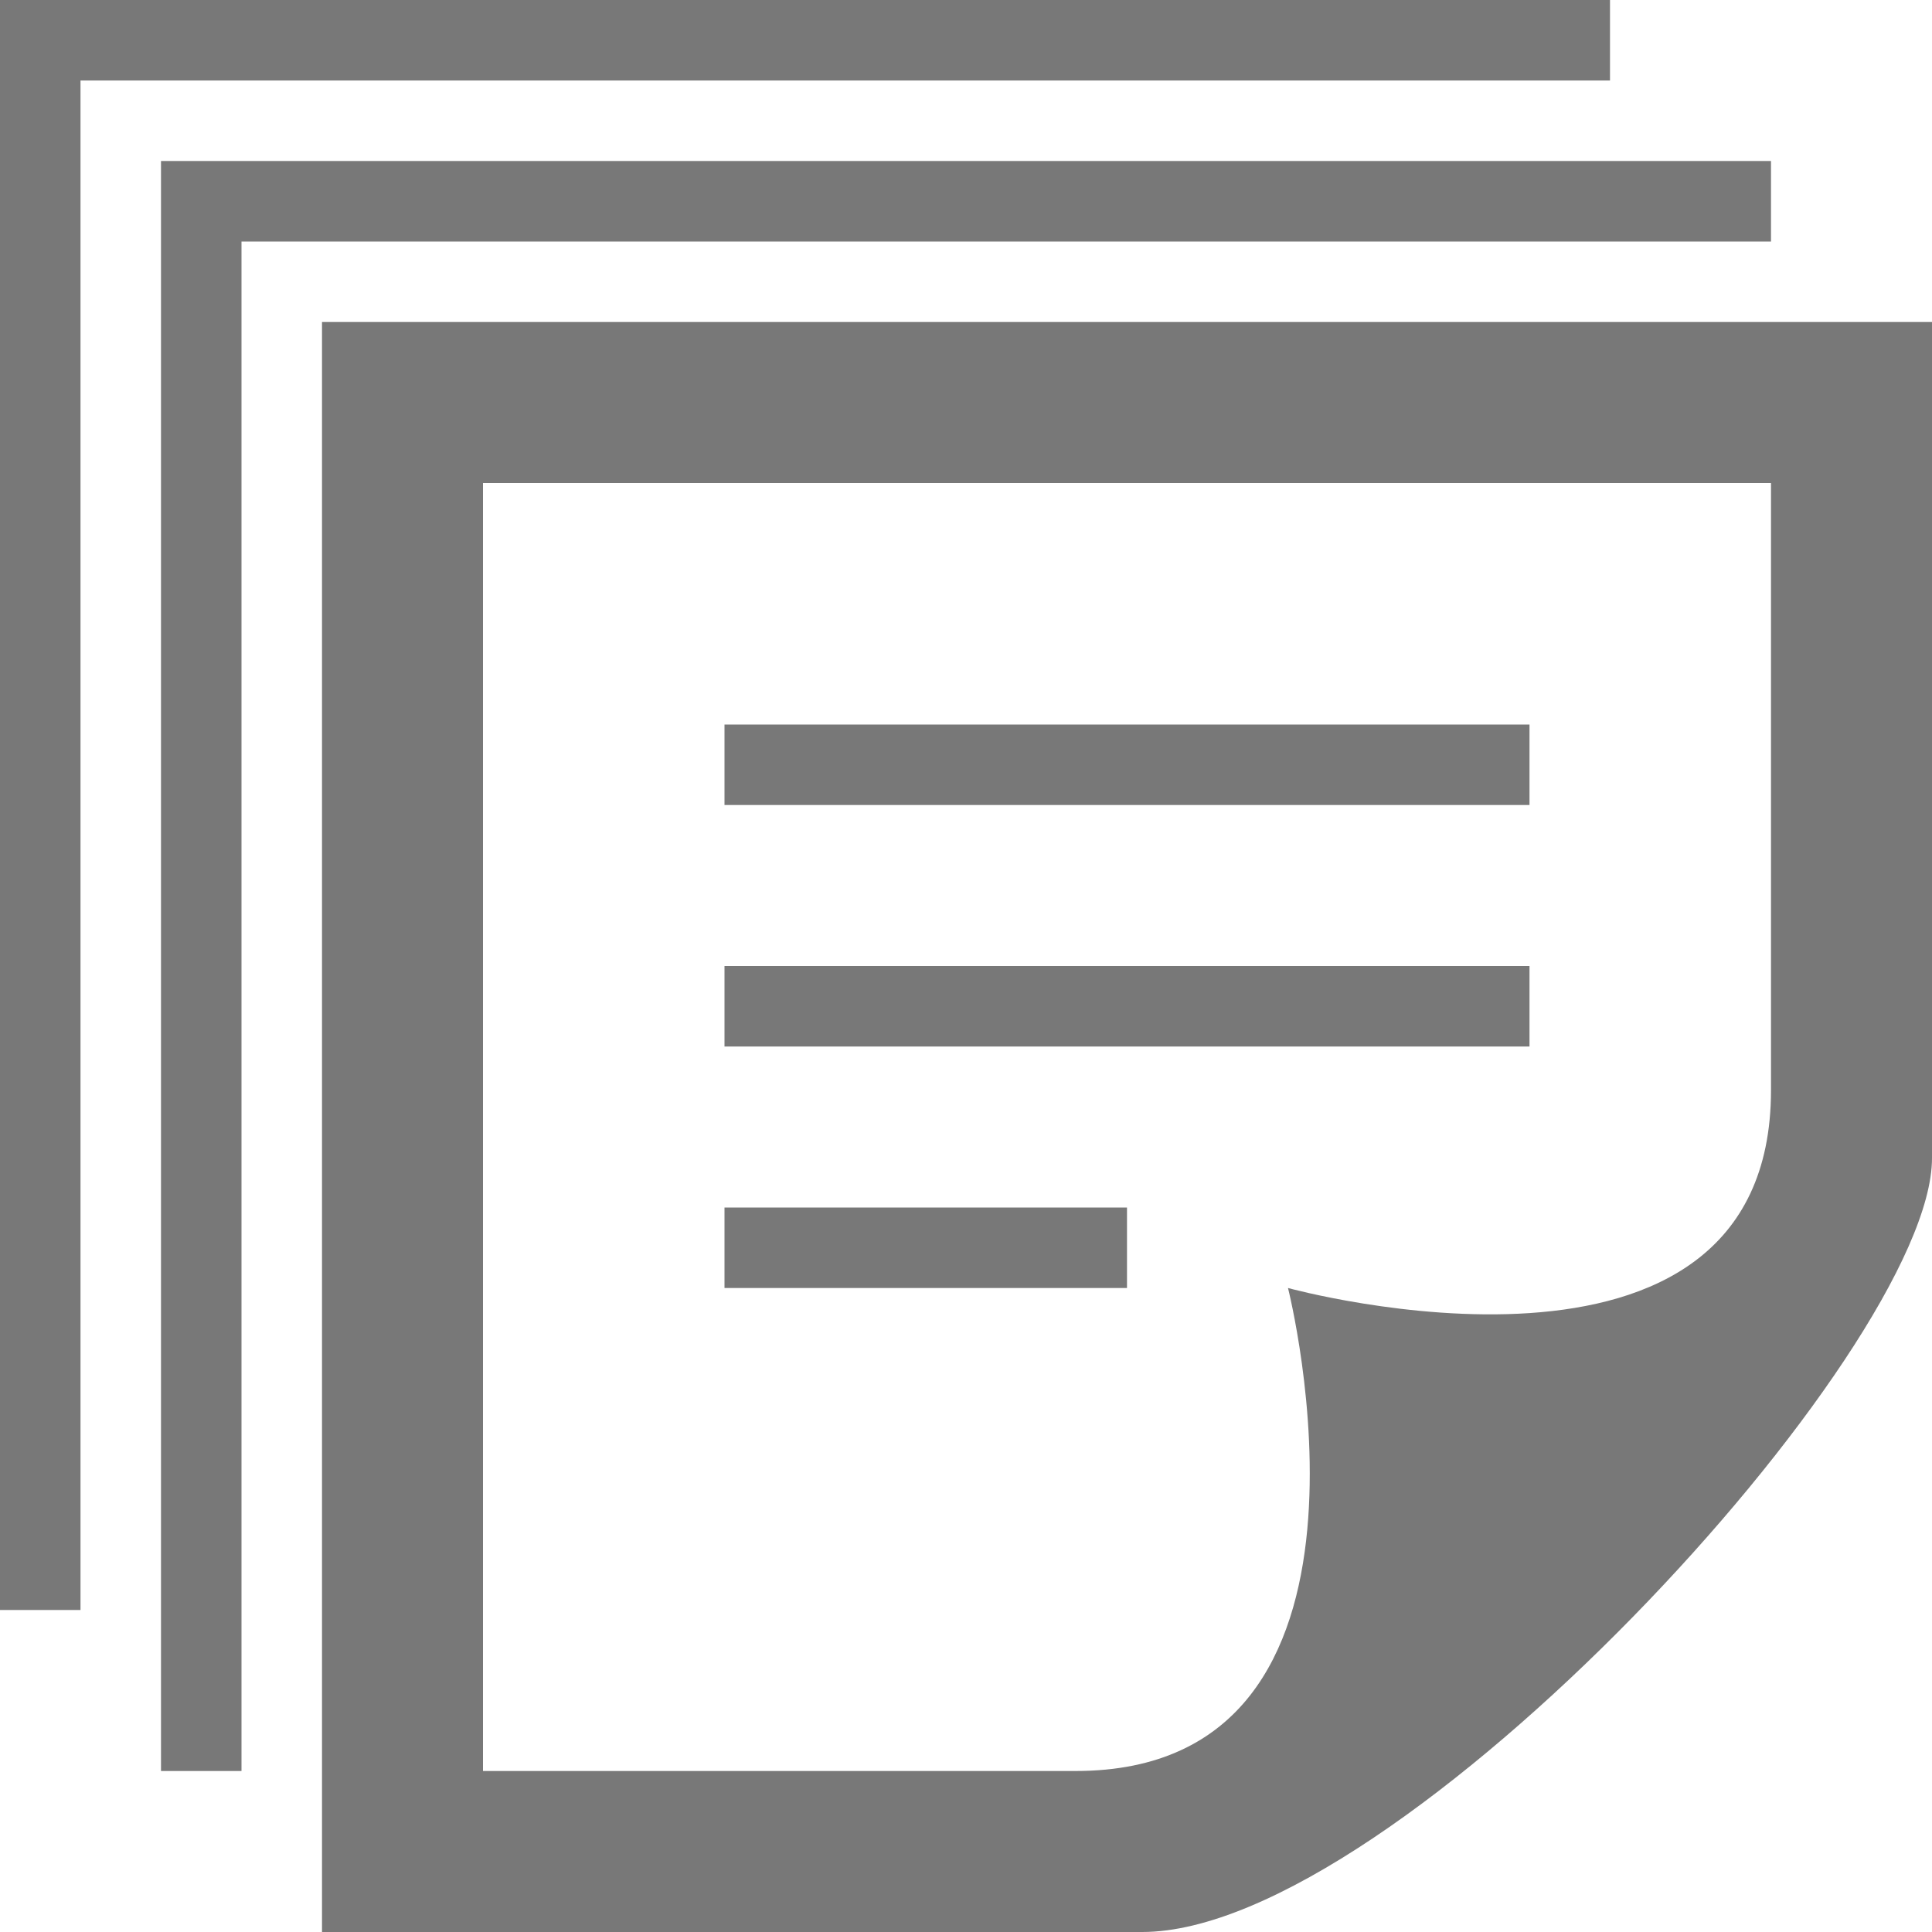 <svg xmlns="http://www.w3.org/2000/svg" width="24" height="24" viewBox="0 0 24 24"><path fill="#787878" d="M6 22v-16h16v7.543c0 4.107-6 2.457-6 2.457s1.518 6-2.638 6h-7.362zm18-7.614v-10.386h-20v20h10.189c3.163 0 9.811-7.223 9.811-9.614zm-10 1.614h-5v-1h5v1zm5-4h-10v1h10v-1zm0-3h-10v1h10v-1zm3-6h-19v19h-1v-20h20v1zm-2-2h-19v19h-1v-20h20v1z"/></svg>
